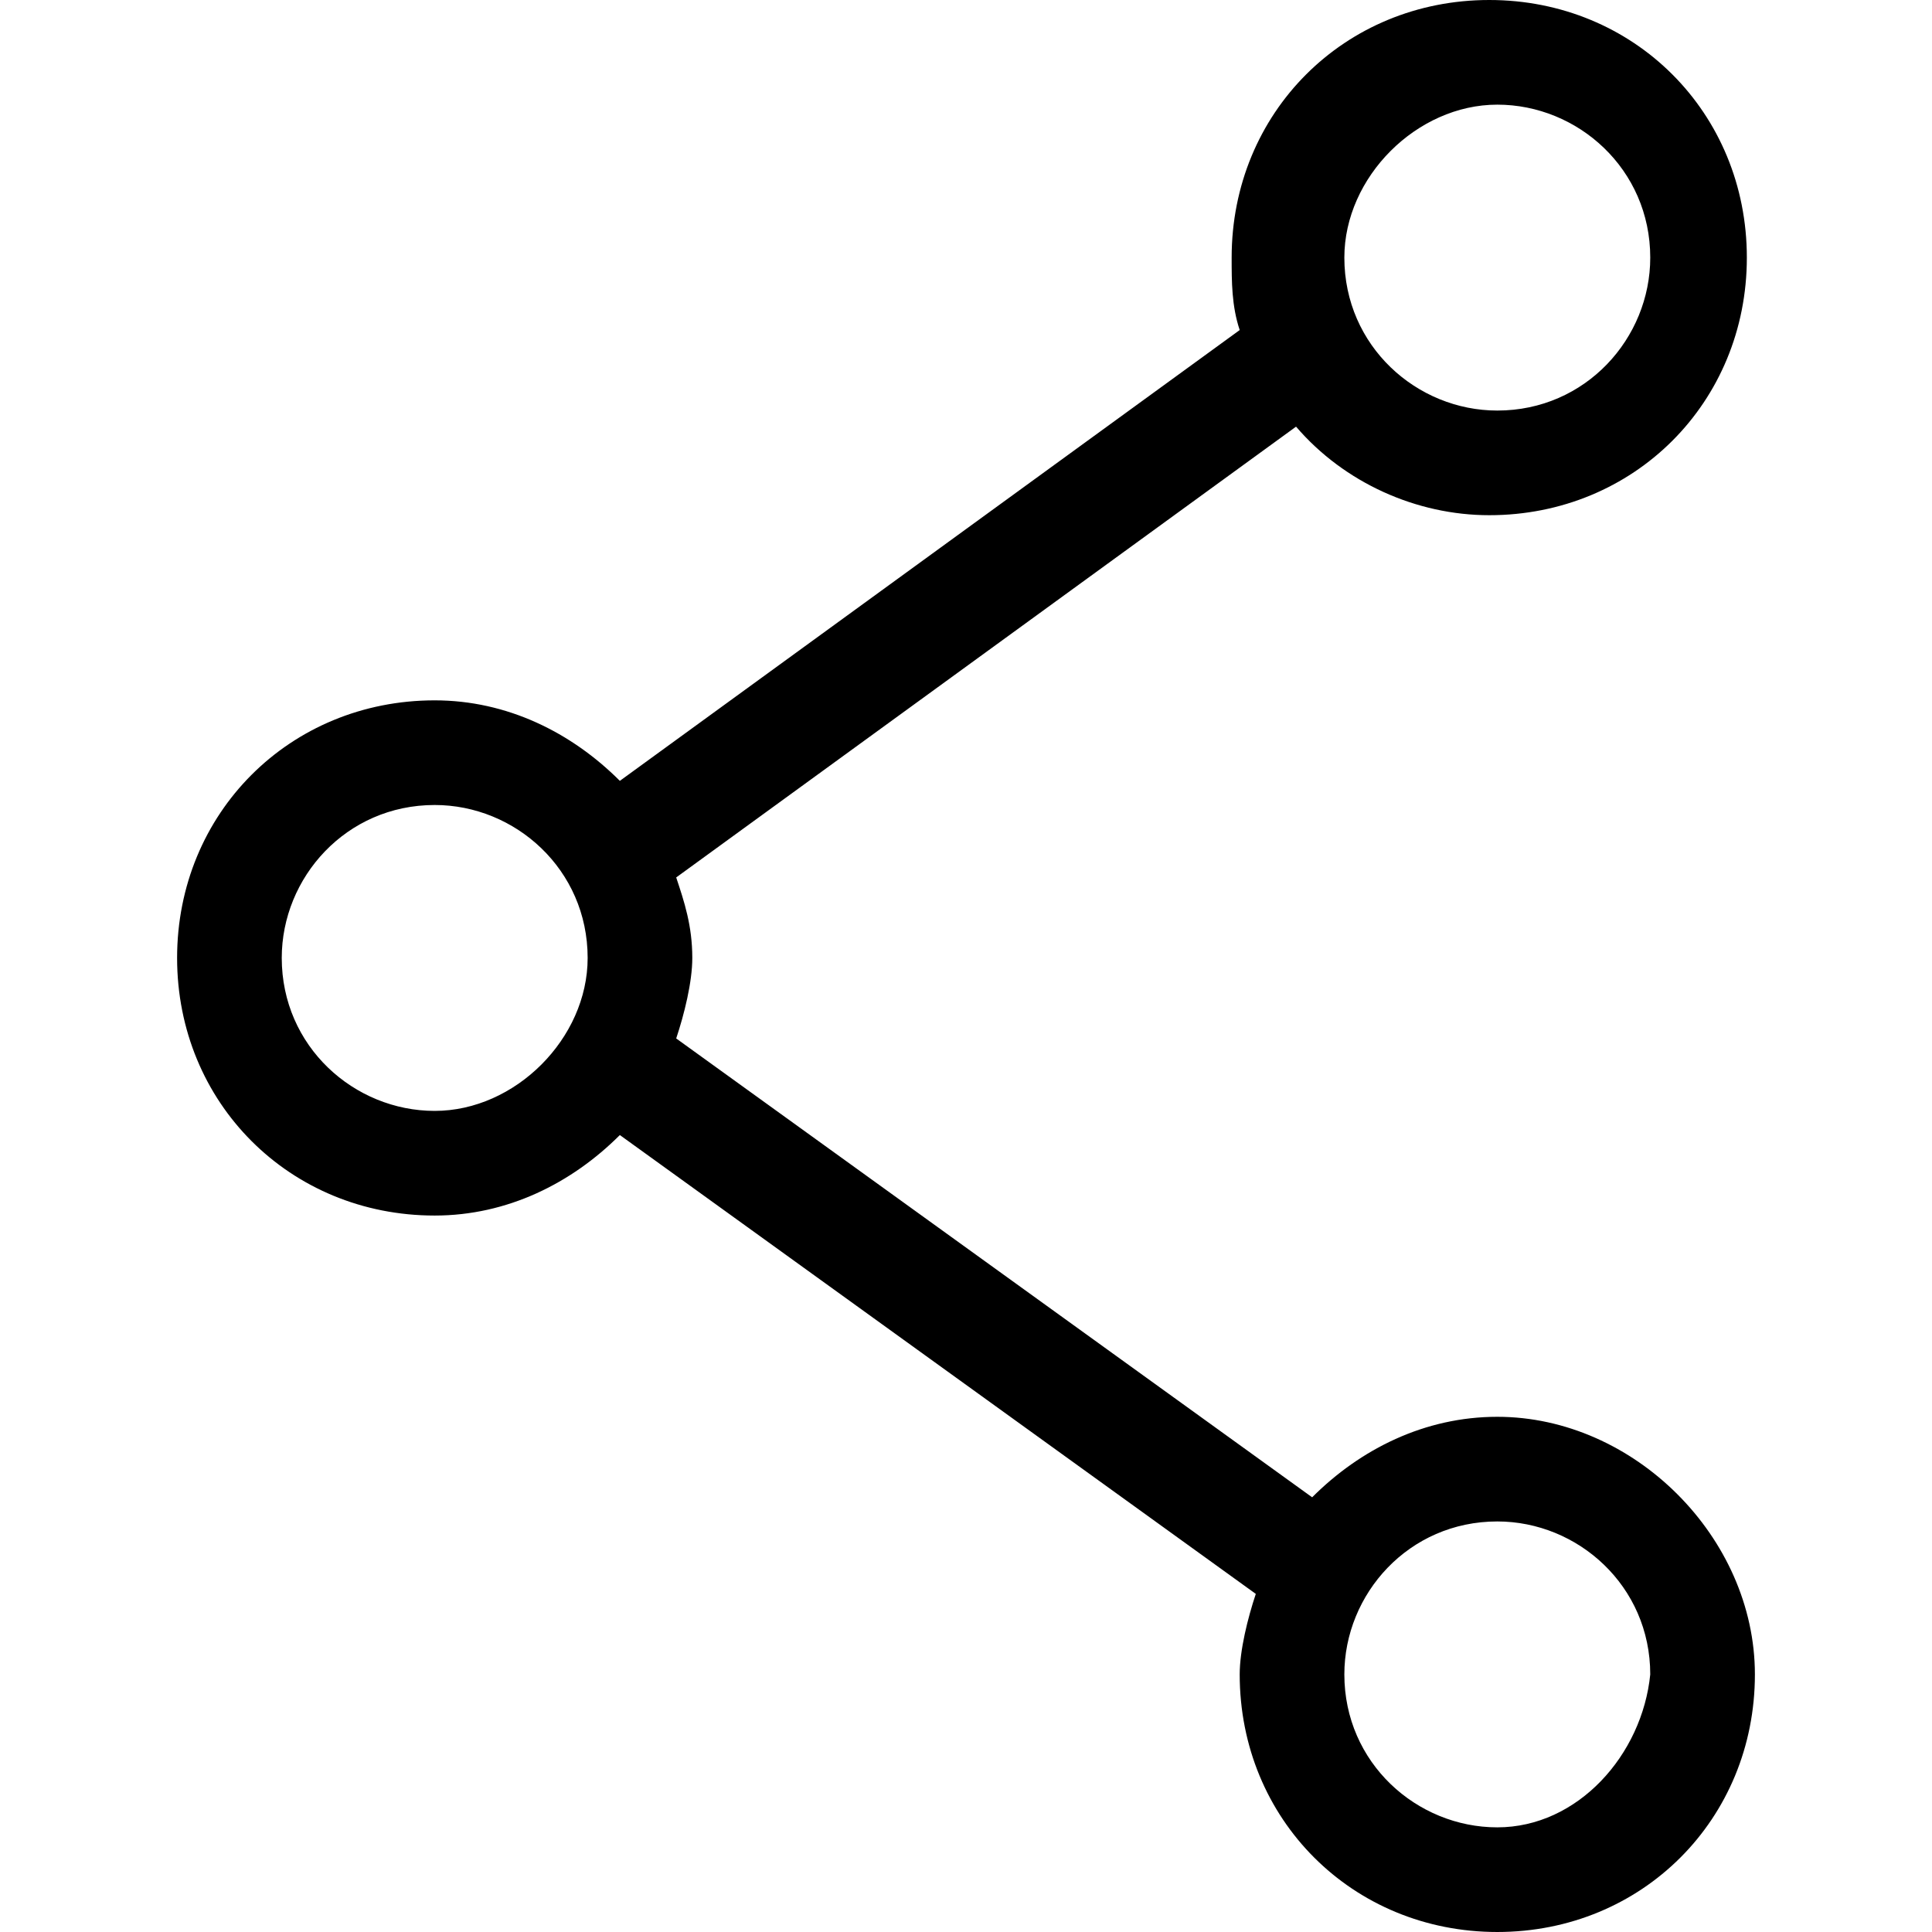 <?xml version="1.0" encoding="utf-8"?>
<!-- Generator: Adobe Illustrator 21.1.0, SVG Export Plug-In . SVG Version: 6.00 Build 0)  -->
<svg version="1.1" id="Layer_1" xmlns="http://www.w3.org/2000/svg" xmlns:xlink="http://www.w3.org/1999/xlink" x="0px" y="0px"
	 viewBox="0 0 24 24" style="enable-background:new 0 0 24 24;" xml:space="preserve">
<path d="M18.6,17.6c-0.9,0-1.7,0.4-2.3,1l-7.9-5.7c0.1-0.3,0.2-0.7,0.2-1c0-0.4-0.1-0.7-0.2-1l7.7-5.6c0.6,0.7,1.5,1.1,2.4,1.1
	c1.8,0,3.2-1.4,3.2-3.2c0-1.8-1.4-3.2-3.2-3.2c-1.8,0-3.2,1.4-3.2,3.2c0,0.3,0,0.6,0.1,0.9L7.7,9.7c-0.6-0.6-1.4-1-2.3-1
	c-1.8,0-3.2,1.4-3.2,3.2c0,1.8,1.4,3.2,3.2,3.2c0.9,0,1.7-0.4,2.3-1l7.9,5.7c-0.1,0.3-0.2,0.7-0.2,1c0,1.8,1.4,3.2,3.2,3.2
	c1.8,0,3.2-1.4,3.2-3.2C21.8,19.1,20.3,17.6,18.6,17.6z M18.6,1.3c1,0,1.9,0.8,1.9,1.9c0,1-0.8,1.9-1.9,1.9c-1,0-1.9-0.8-1.9-1.9
	C16.7,2.2,17.6,1.3,18.6,1.3z M5.4,13.8c-1,0-1.9-0.8-1.9-1.9c0-1,0.8-1.9,1.9-1.9c1,0,1.9,0.8,1.9,1.9C7.3,12.9,6.4,13.8,5.4,13.8z
	 M18.6,22.7c-1,0-1.9-0.8-1.9-1.9c0-1,0.8-1.9,1.9-1.9c1,0,1.9,0.8,1.9,1.9C20.4,21.8,19.6,22.7,18.6,22.7z"/>
</svg>
